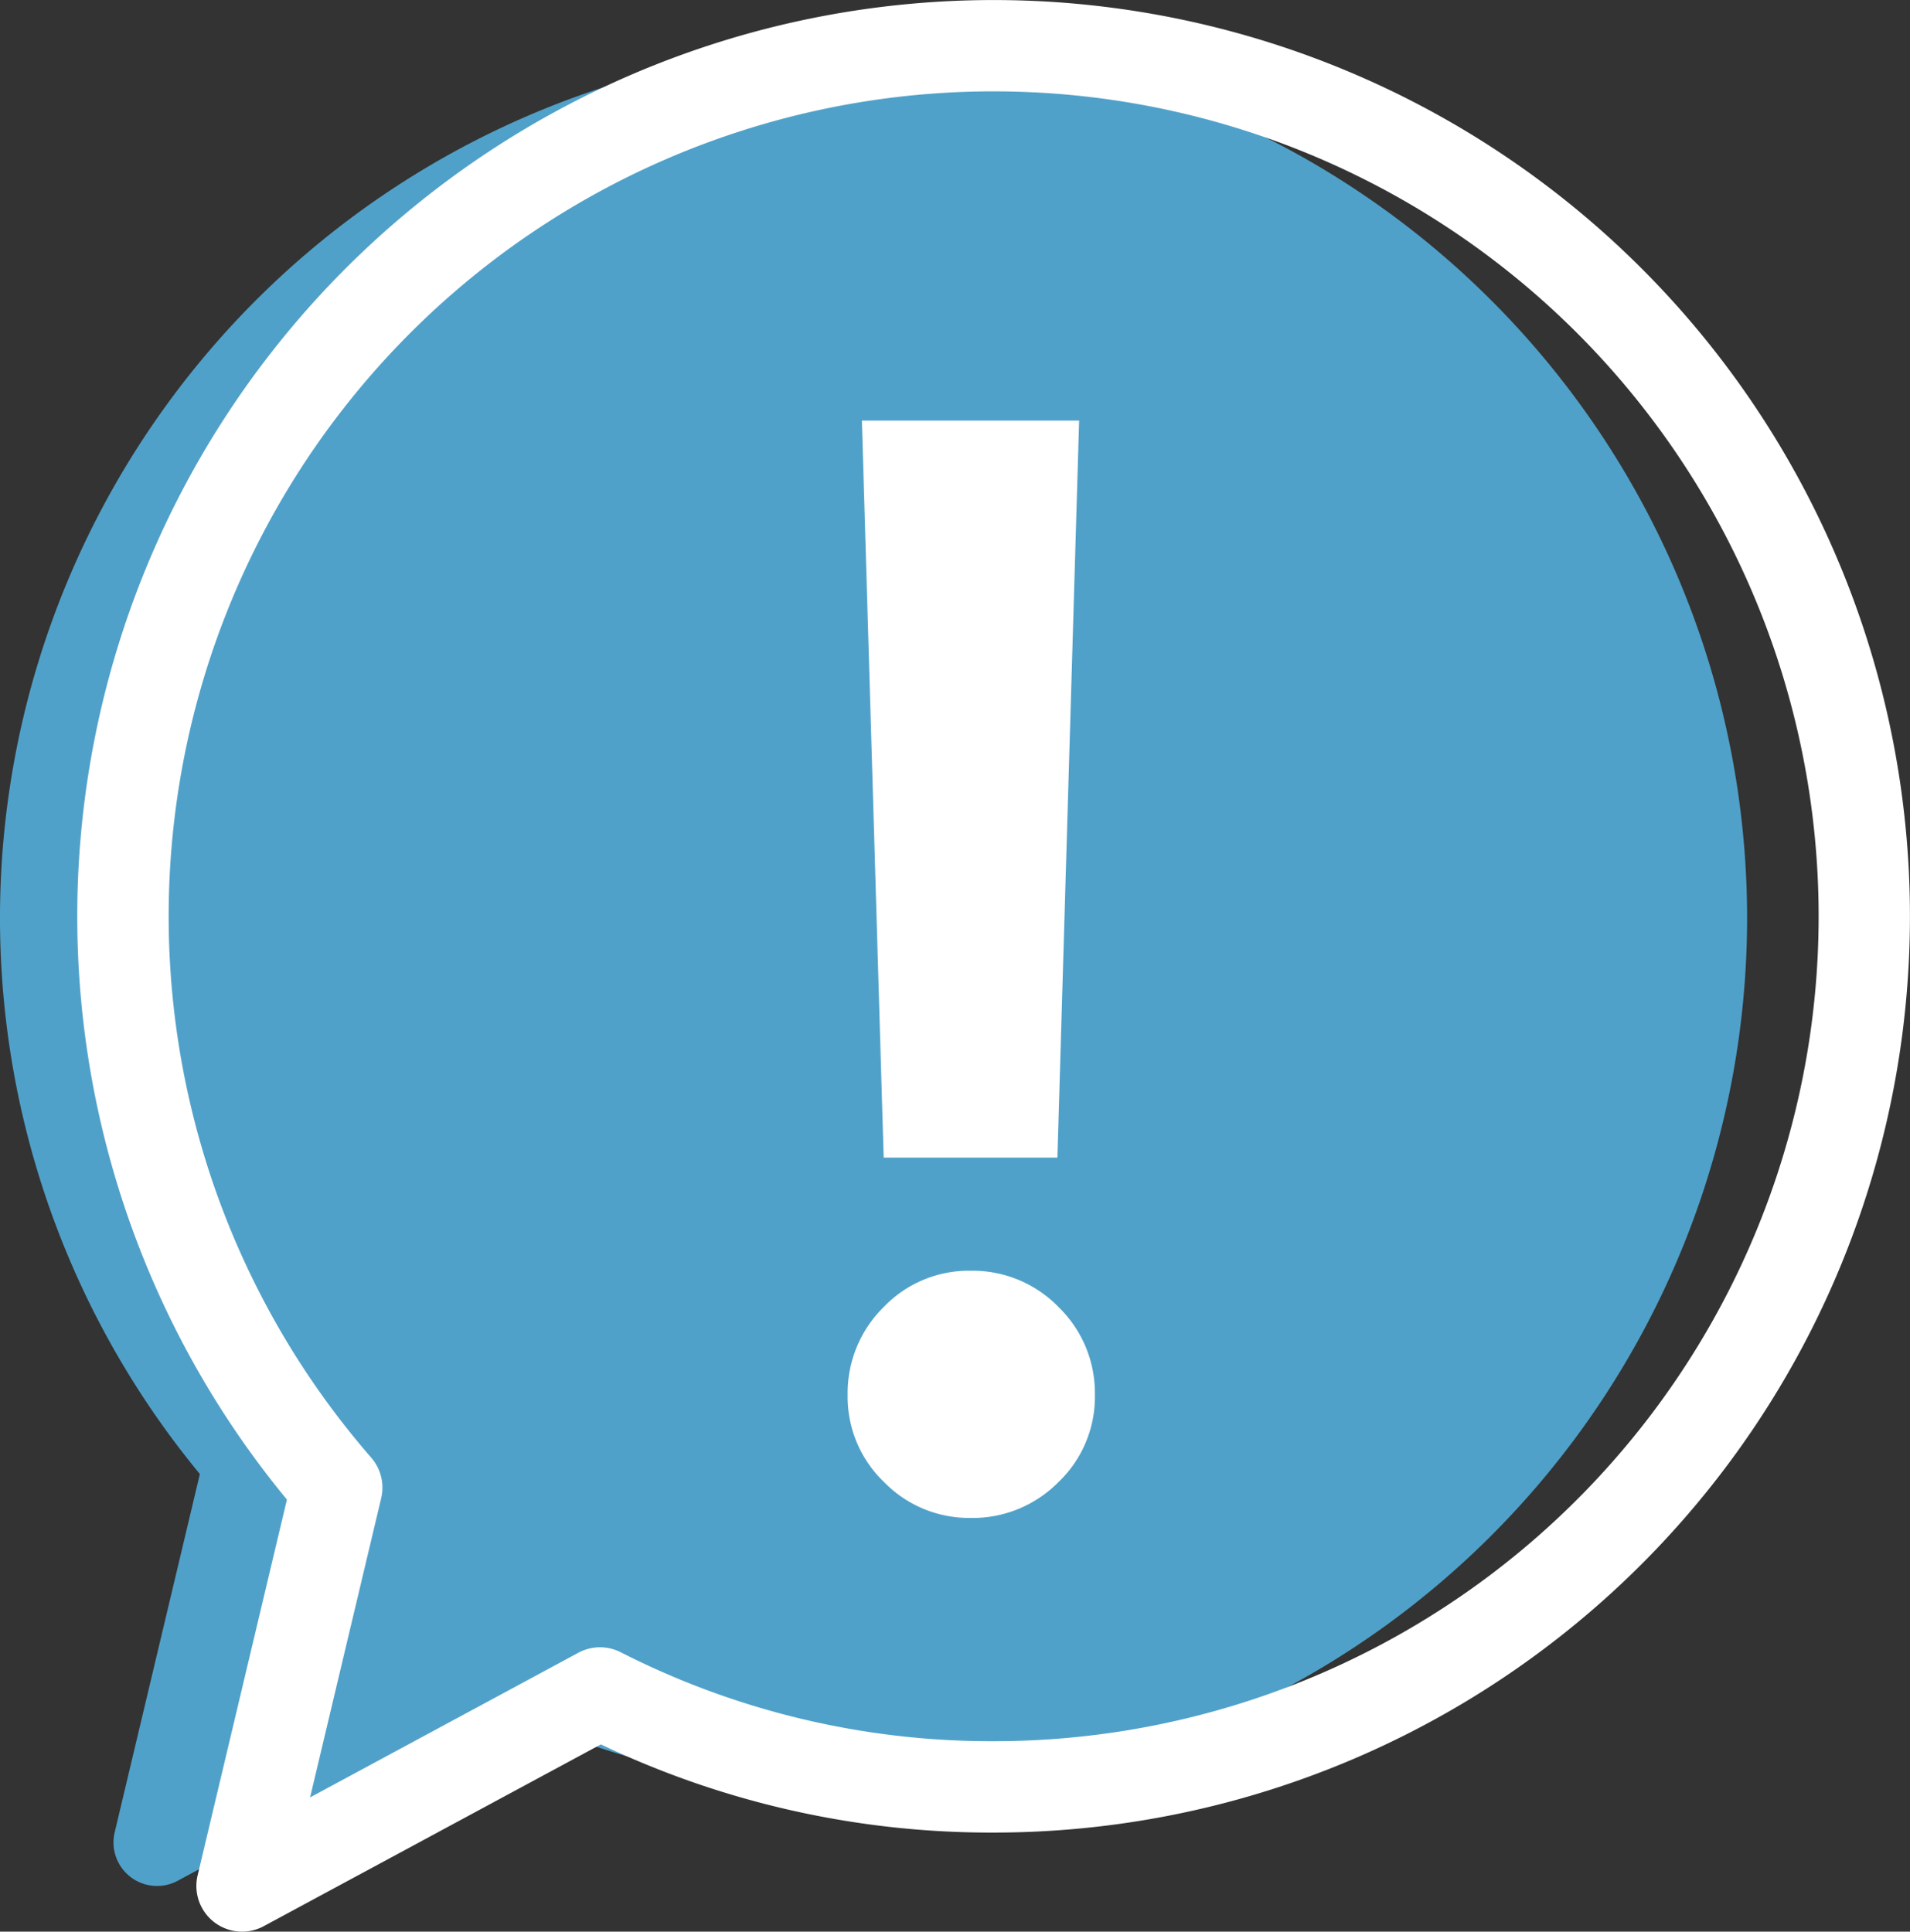 <svg xmlns="http://www.w3.org/2000/svg" width="124.5" height="125.921" viewBox="0 0 124.5 125.921">
  <rect x="0" y="0" width="124.5" height="125.921" fill="#333333" stroke="none"/>
  <g id="Grupo_17433" data-name="Grupo 17433" transform="translate(-445.999 -6727.025)">
    <g id="Grupo_16356" data-name="Grupo 16356" transform="translate(0 5311)">
      <g id="Grupo_16004" data-name="Grupo 16004" transform="translate(299.574 1272.495)">
        <g id="Grupo_16001" data-name="Grupo 16001" transform="translate(146.425 143.53)">
          <g id="Grupo_15998" data-name="Grupo 15998" transform="translate(0 0)">
            <g id="Grupo_15997" data-name="Grupo 15997">
              <path id="Trazado_31535" data-name="Trazado 31535" d="M203.368,155.338a56.943,56.943,0,0,0-43.915,93.192L153.9,271.889a2.839,2.839,0,0,0,4.109,3.154l20.954-11.3a56.322,56.322,0,0,0,24.4,5.481,56.943,56.943,0,1,0,0-113.886Z" transform="translate(-146.425 -152.439)" fill="#50a1c9"/>
              <path id="Trazado_31536" data-name="Trazado 31536" d="M177.695,269.451a2.977,2.977,0,0,1-2.9-3.665l5.821-24.5a59.73,59.73,0,1,1,46.065,21.707,59.08,59.08,0,0,1-25.6-5.749l-21.98,11.853A2.972,2.972,0,0,1,177.695,269.451Zm48.989-119.966a53.774,53.774,0,0,0-40.574,89.066,2.978,2.978,0,0,1,.651,2.643L182.126,260.7l17.485-9.429a2.977,2.977,0,0,1,2.761-.034,53.2,53.2,0,0,0,24.311,5.8,53.775,53.775,0,1,0,0-107.551Z" transform="translate(-161.914 -143.53)" fill="#fff"/>
            </g>
          </g>
          <g id="Grupo_16000" data-name="Grupo 16000" transform="translate(51.887 60.178)">
            <g id="Grupo_15999" data-name="Grupo 15999">
              <path id="Trazado_31537" data-name="Trazado 31537" d="M357.786,409.6a10.853,10.853,0,0,1,.929-2.812A7.725,7.725,0,0,0,357.786,409.6Z" transform="translate(-357.786 -402.343)" fill="none"/>
              <path id="Trazado_31538" data-name="Trazado 31538" d="M395.734,388.674h1.156C396.489,388.661,396.105,388.662,395.734,388.674Z" transform="translate(-386.418 -388.665)" fill="none"/>
            </g>
          </g>
        </g>
      </g>
    </g>
    <g id="Grupo_17432" data-name="Grupo 17432">
      <path id="Trazado_36376" data-name="Trazado 36376" d="M10.6-22.51,9.18-70.557H23.34L21.924-22.51ZM16.26.977a7.741,7.741,0,0,1-5.64-2.344A7.677,7.677,0,0,1,8.252-7.031,7.855,7.855,0,0,1,10.6-12.769a7.677,7.677,0,0,1,5.664-2.368A7.814,7.814,0,0,1,22-12.769a7.814,7.814,0,0,1,2.368,5.737A7.677,7.677,0,0,1,22-1.367,7.855,7.855,0,0,1,16.26.977Z" transform="translate(493 6825)" fill="#fff"/>
    </g>
  </g>
</svg>
